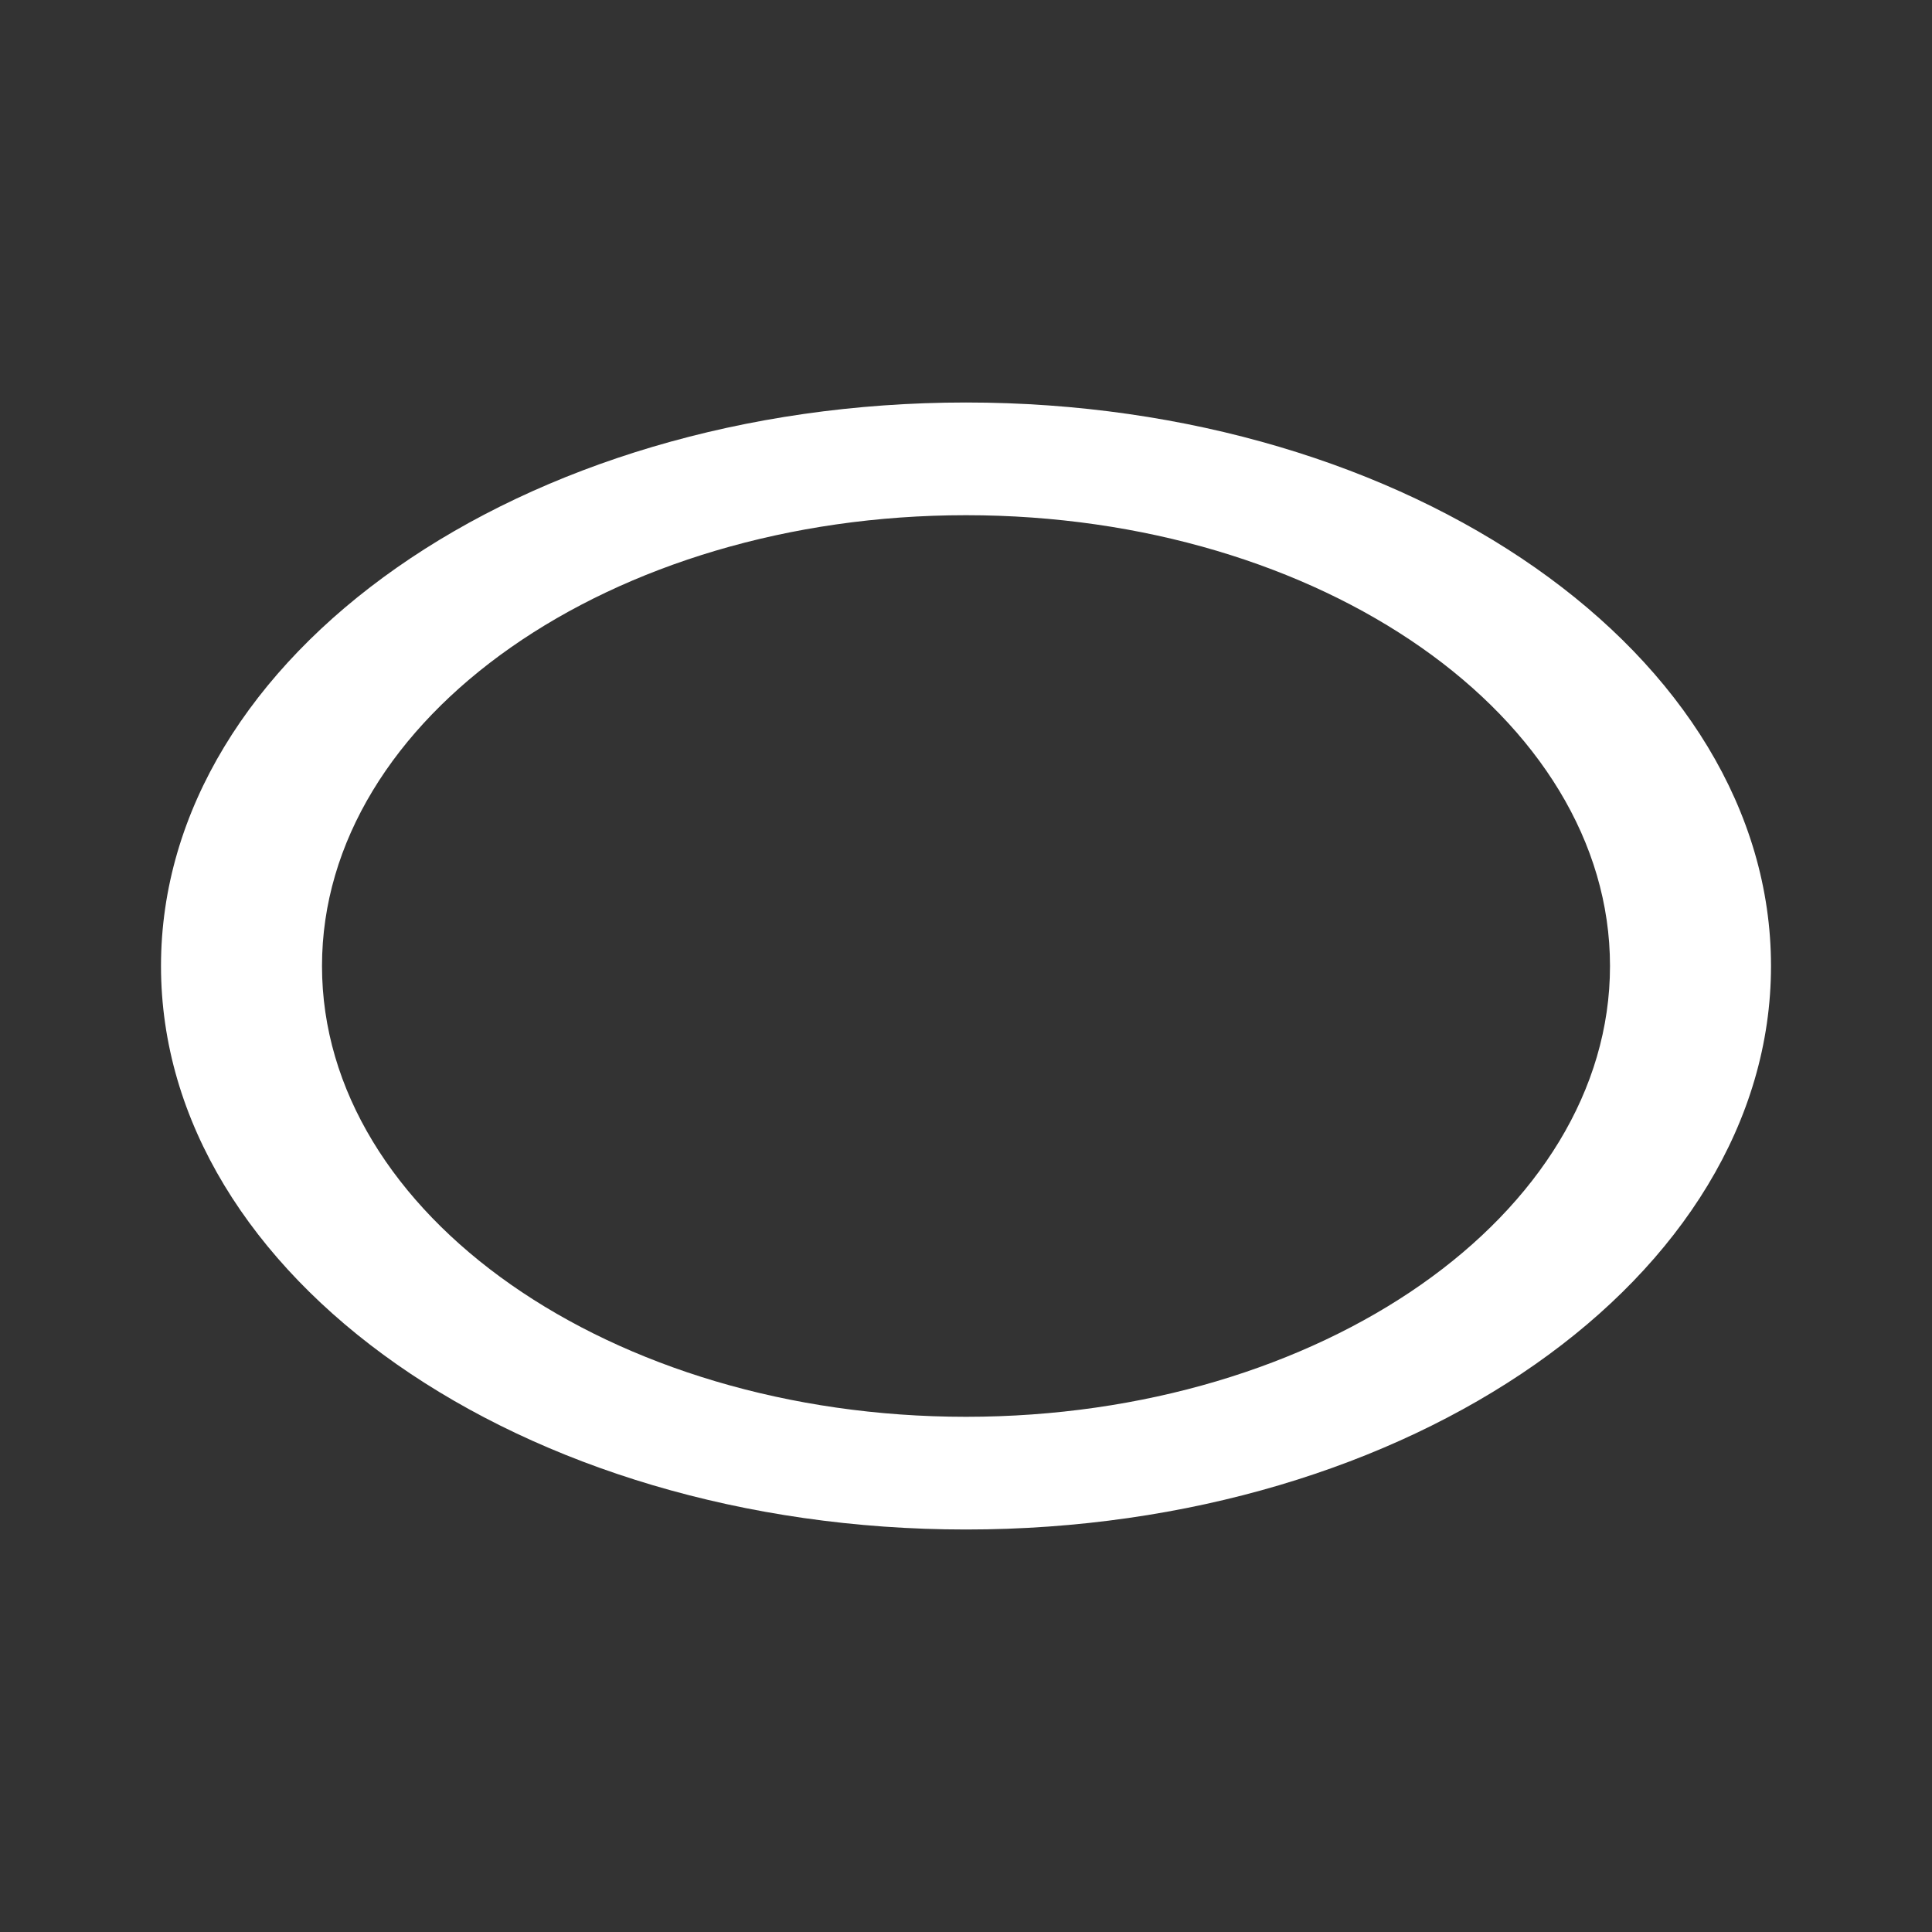 <svg id="_2ellipse" data-name="2ellipse" xmlns="http://www.w3.org/2000/svg" width="24" height="24" viewBox="0 0 24 24">
  <rect x="0" y="0" width="24" height="24" fill="#333333" stroke="none"/>
  <path id="Caminho_3" data-name="Caminho 3" d="M0,0H24V24H0Z" fill="none"/>
  <path id="Caminho_4" data-name="Caminho 4" d="M12,3.4c4.41,0,8,2.513,8,5.6s-3.59,5.6-8,5.6S4,12.087,4,9s3.59-5.6,8-5.6M12,2C6.48,2,2,5.136,2,9s4.48,7,10,7,10-3.136,10-7S17.52,2,12,2Z" transform="translate(0 3)" fill="#fff"/>
</svg>

